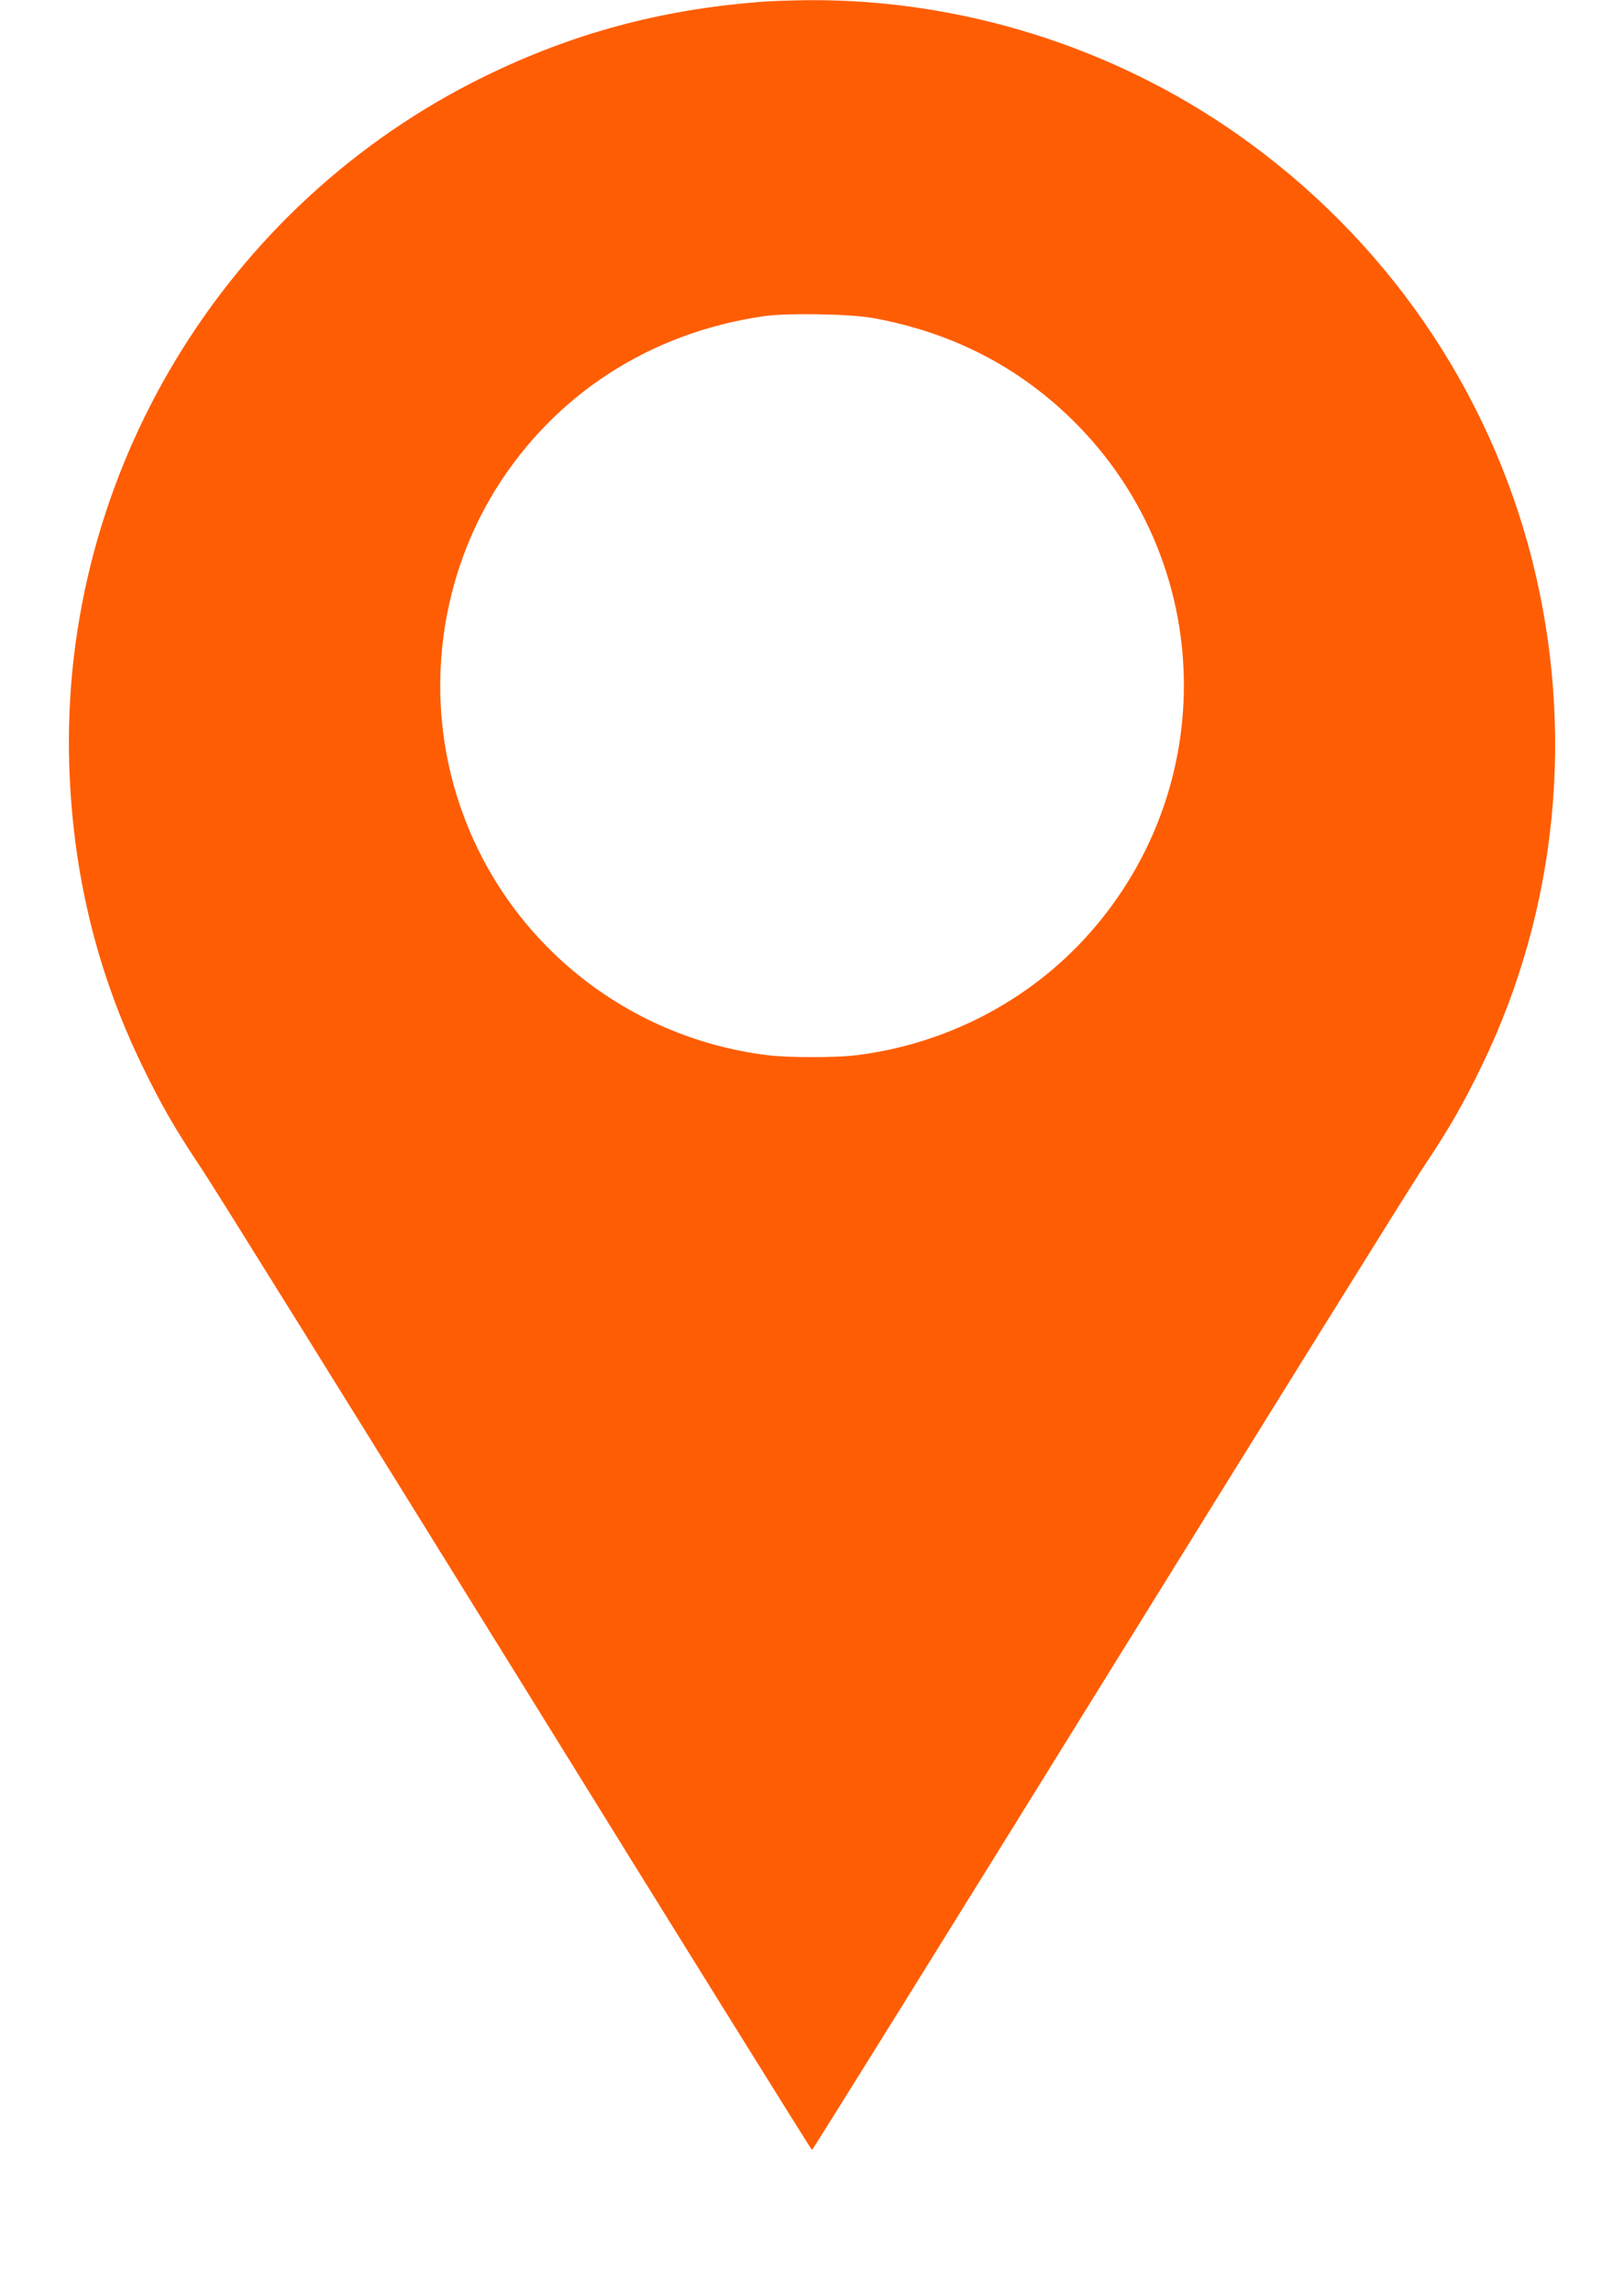 <svg xmlns="http://www.w3.org/2000/svg" version="1.0" width="17pt" height="24pt"
    viewBox="0 0 830 1280" preserveAspectRatio="xMidYMid meet">
    <g transform="translate(0,1280) scale(0.1,-0.1)" fill="#FF5D03"
        stroke="none">
        <path
            d="M3855 12789 c-555 -44 -1043 -176 -1530 -414 -1457 -712 -2370 -2223 -2322 -3840 19 -605 152 -1155 406 -1680 109 -225 183 -353 331 -575 65 -96 856 -1369 1760 -2827 903 -1459 1646 -2653 1650 -2653 4 0 747 1194 1650 2652 904 1459 1695 2732 1760 2828 148 222 222 350 331 575 421 869 520 1869 279 2821 -244 958 -822 1795 -1640 2371 -696 491 -1551 759 -2404 752 -94 -1 -216 -5 -271 -10z m635 -1764 c440 -80 813 -271 1120 -575 769 -761 825 -1980 130 -2812 -335 -402 -817 -663 -1344 -728 -114 -14 -378 -14 -492 0 -853 105 -1550 715 -1764 1544 -141 545 -52 1136 243 1613 330 531 862 876 1497 968 130 19 481 13 610 -10z" />
    </g>
</svg>